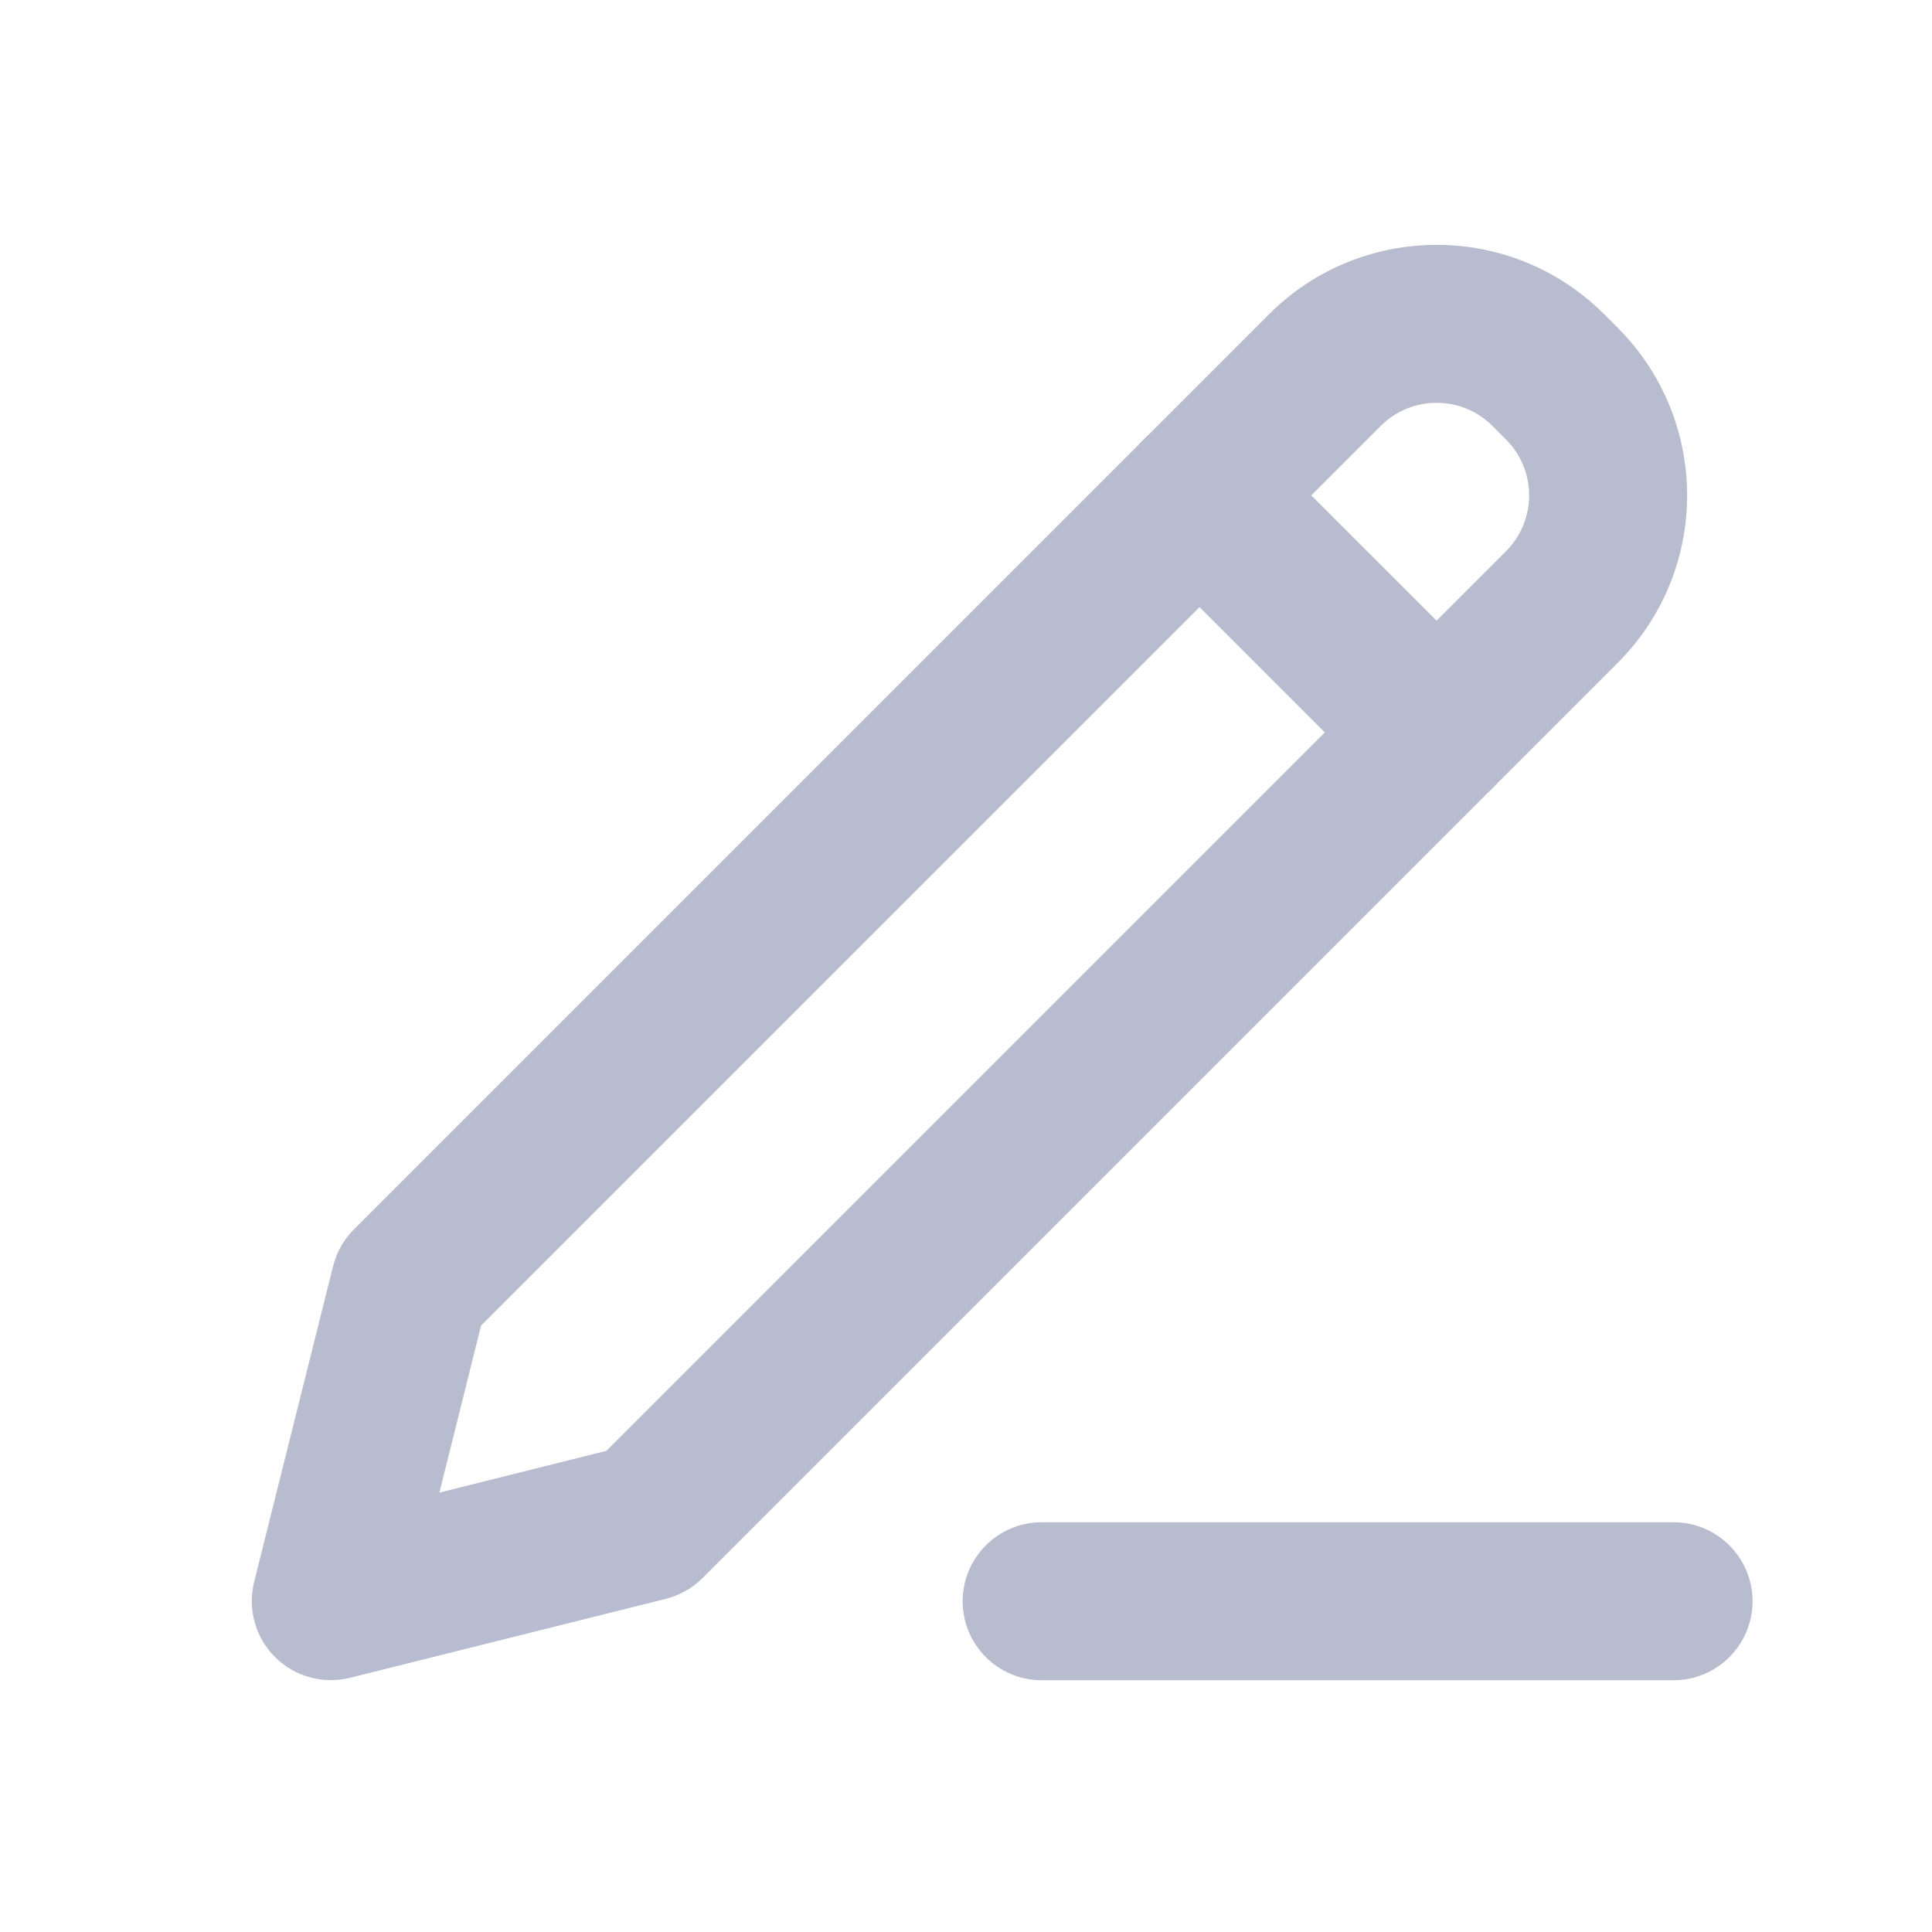 <svg width="26" height="26" viewBox="0 0 26 26" fill="none" xmlns="http://www.w3.org/2000/svg">
  <path fill-rule="evenodd" clip-rule="evenodd"
    d="M20.085 5.732C19.67 5.317 18.997 5.317 18.581 5.732L6.474 17.839L5.913 20.087L8.16 19.525L20.267 7.418C20.682 7.003 20.682 6.33 20.267 5.915L20.085 5.732ZM17.078 4.229C18.324 2.984 20.343 2.984 21.588 4.229L21.77 4.411C23.016 5.657 23.016 7.676 21.77 8.921L9.455 21.236C9.319 21.373 9.148 21.469 8.961 21.516L4.709 22.579C4.347 22.669 3.964 22.563 3.7 22.299C3.436 22.035 3.33 21.652 3.42 21.29L4.483 17.038C4.53 16.851 4.627 16.68 4.763 16.544L17.078 4.229Z"
    fill="#B7BDCE" />
  <path fill-rule="evenodd" clip-rule="evenodd"
    d="M15.391 5.915C15.806 5.5 16.48 5.5 16.895 5.915L20.084 9.104C20.499 9.519 20.499 10.192 20.084 10.607C19.668 11.022 18.995 11.022 18.58 10.607L15.391 7.418C14.976 7.003 14.976 6.33 15.391 5.915Z"
    fill="#B7BDCE" />
  <path fill-rule="evenodd" clip-rule="evenodd"
    d="M12.955 21.549C12.955 20.962 13.431 20.486 14.018 20.486H22.522C23.109 20.486 23.585 20.962 23.585 21.549C23.585 22.136 23.109 22.612 22.522 22.612H14.018C13.431 22.612 12.955 22.136 12.955 21.549Z"
    fill="#B7BDCE" />
</svg>
